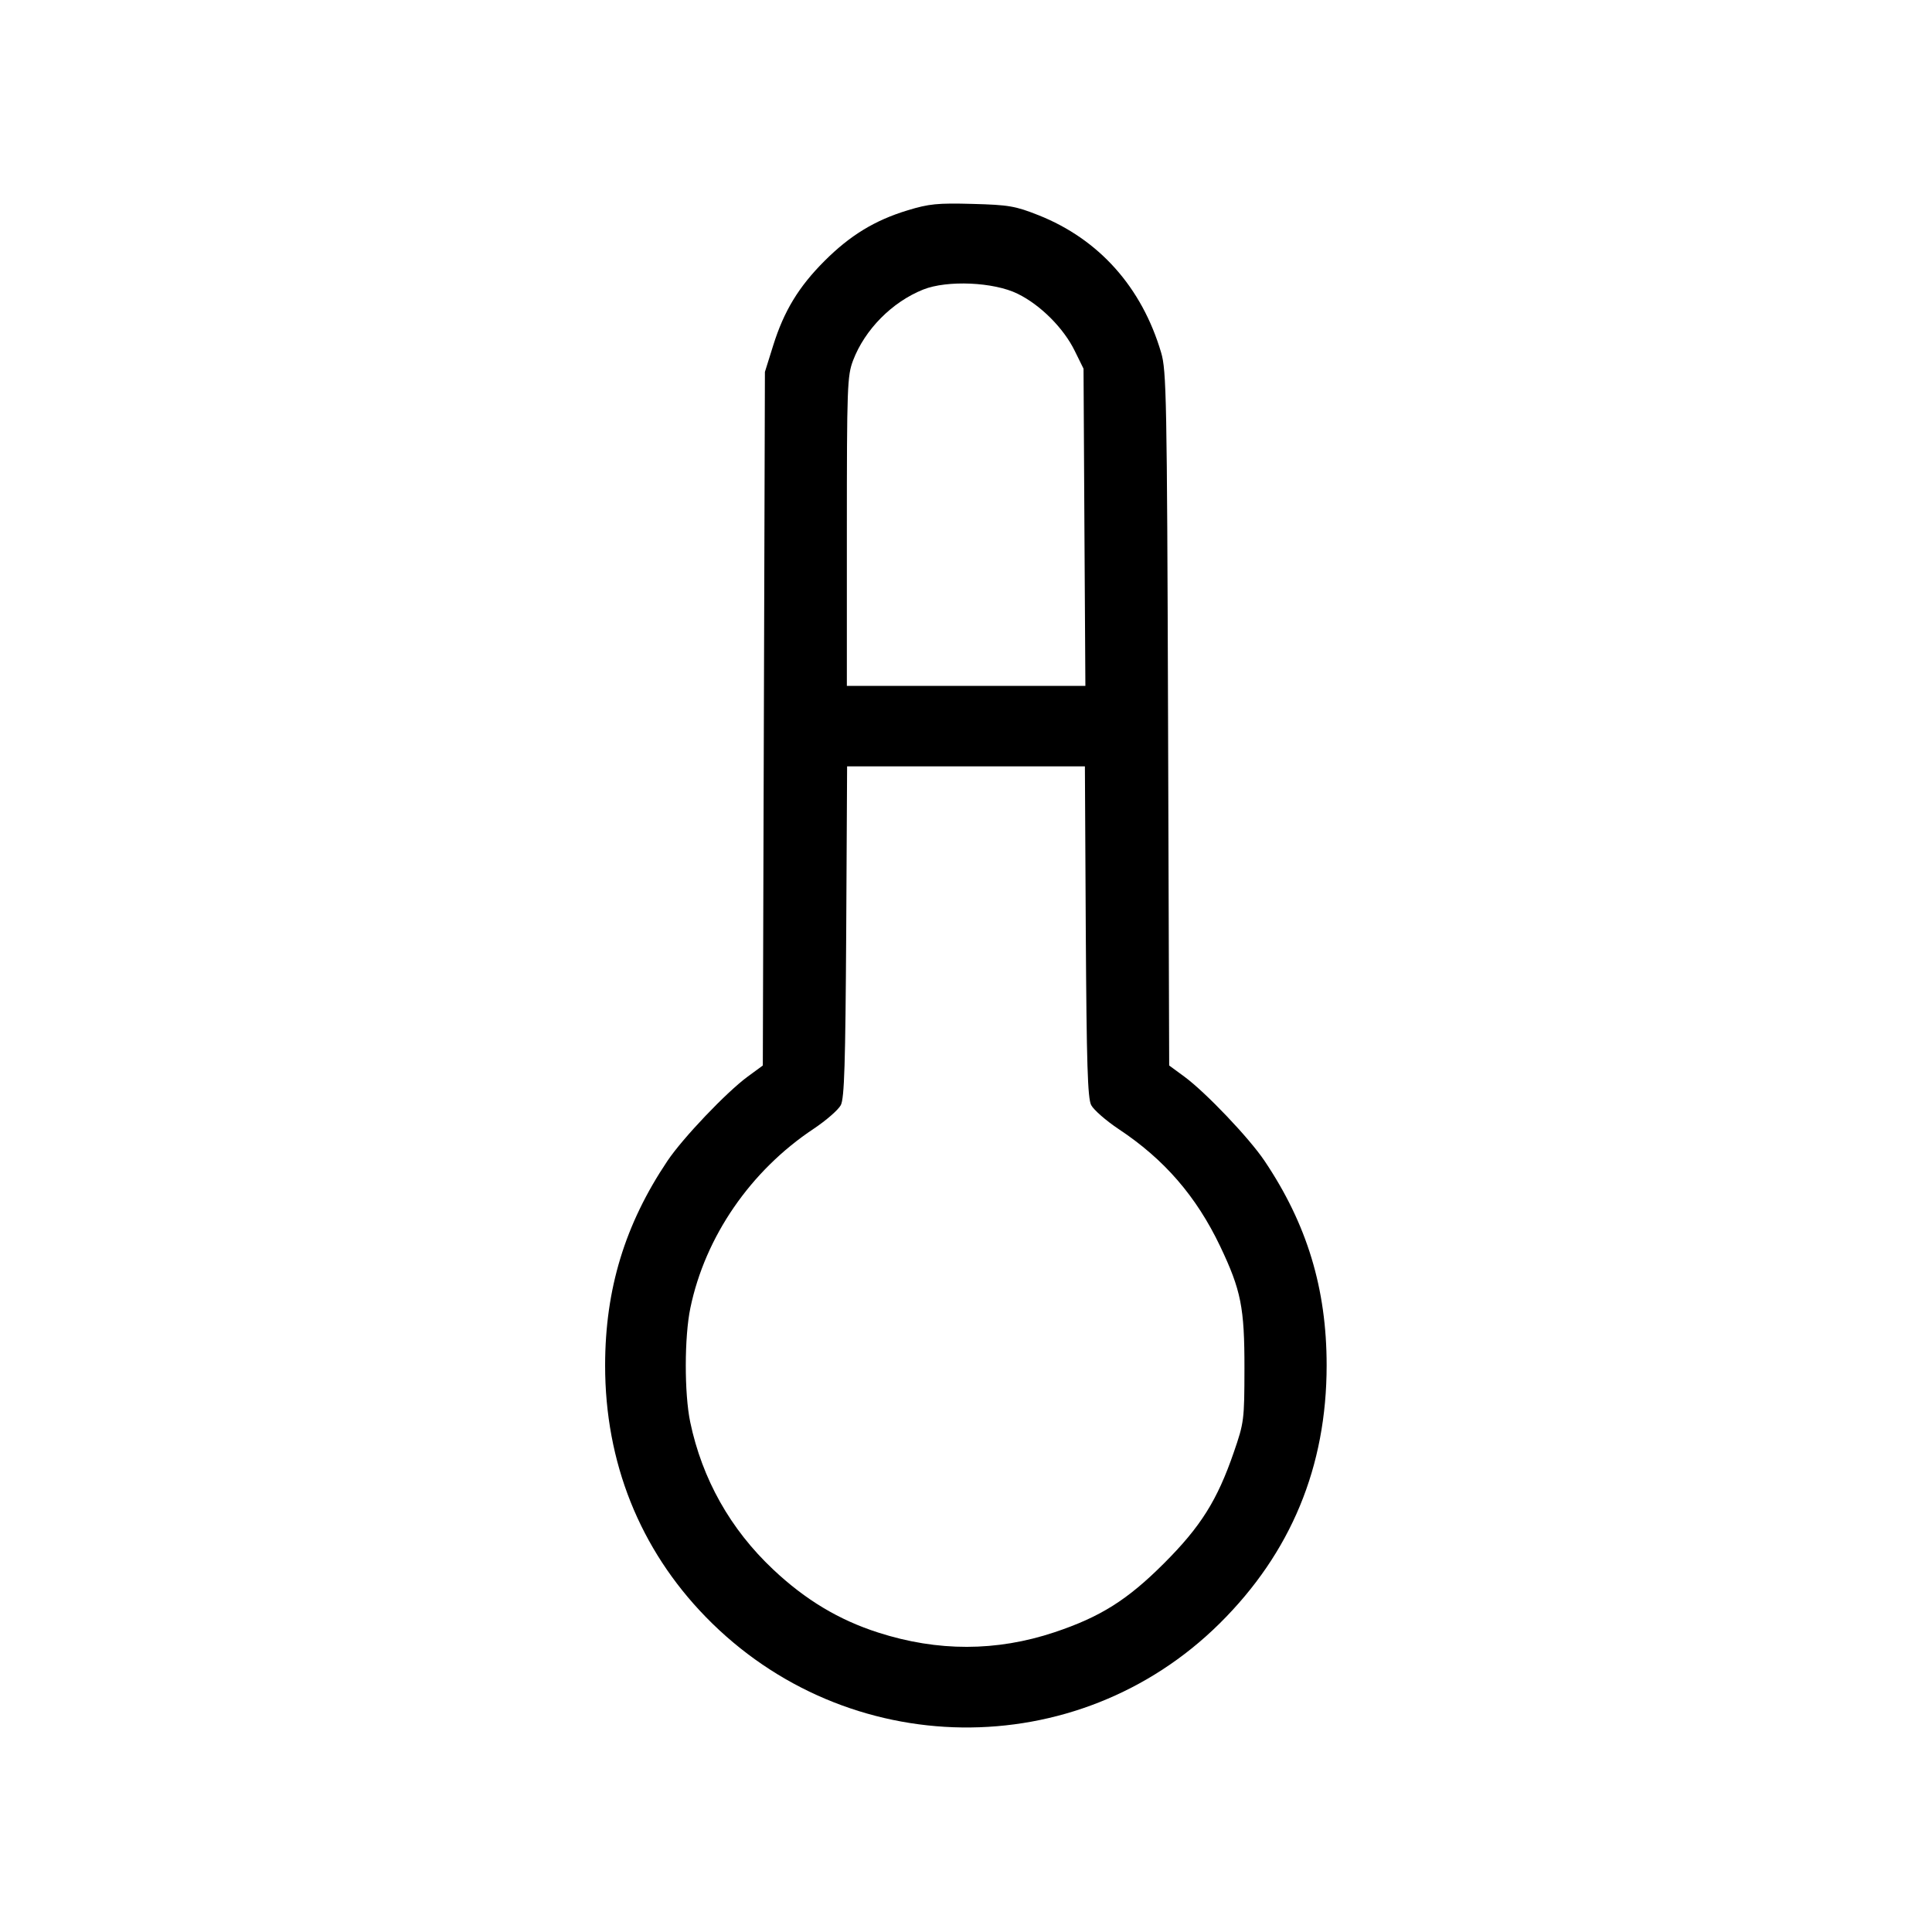 <svg xmlns="http://www.w3.org/2000/svg" class="icon icon-tabler icon-tabler-temperature" width="24" height="24" viewBox="0 0 24 24" stroke-width="1" stroke="currentColor" fill="none" stroke-linecap="round" stroke-linejoin="round"><path d="M11.274 2.613 C 10.868 2.736,10.560 2.924,10.242 3.242 C 9.922 3.562,9.738 3.864,9.604 4.294 L 9.502 4.620 9.489 8.928 L 9.476 13.236 9.288 13.374 C 9.022 13.570,8.483 14.136,8.292 14.420 C 7.764 15.206,7.518 16.012,7.517 16.960 C 7.516 18.165,7.947 19.244,8.767 20.086 C 10.520 21.886,13.380 21.921,15.152 20.166 C 16.037 19.289,16.480 18.220,16.480 16.961 C 16.480 16.008,16.236 15.205,15.708 14.420 C 15.517 14.136,14.978 13.570,14.712 13.374 L 14.524 13.236 14.510 8.928 C 14.497 4.941,14.490 4.602,14.424 4.380 C 14.184 3.567,13.651 2.971,12.900 2.673 C 12.612 2.559,12.530 2.545,12.080 2.533 C 11.647 2.521,11.539 2.532,11.274 2.613 M12.641 3.649 C 12.924 3.787,13.213 4.076,13.351 4.359 L 13.460 4.580 13.471 6.550 L 13.483 8.520 12.001 8.520 L 10.520 8.520 10.520 6.600 C 10.520 4.803,10.525 4.668,10.597 4.478 C 10.743 4.094,11.081 3.752,11.468 3.597 C 11.766 3.478,12.345 3.503,12.641 3.649 M13.488 11.570 C 13.498 13.220,13.511 13.641,13.555 13.728 C 13.586 13.787,13.739 13.921,13.895 14.025 C 14.464 14.402,14.861 14.861,15.158 15.483 C 15.417 16.028,15.460 16.243,15.459 17.000 C 15.458 17.640,15.454 17.672,15.327 18.040 C 15.121 18.638,14.916 18.964,14.460 19.420 C 14.004 19.876,13.670 20.086,13.098 20.277 C 12.378 20.517,11.648 20.518,10.909 20.280 C 10.422 20.124,10.005 19.874,9.605 19.497 C 9.073 18.997,8.722 18.372,8.574 17.665 C 8.500 17.309,8.501 16.607,8.576 16.248 C 8.760 15.362,9.324 14.543,10.105 14.024 C 10.261 13.920,10.414 13.787,10.445 13.728 C 10.489 13.641,10.502 13.220,10.512 11.570 L 10.523 9.520 12.000 9.520 L 13.477 9.520 13.488 11.570 " stroke="none" fill="black" fill-rule="evenodd"></path></svg>